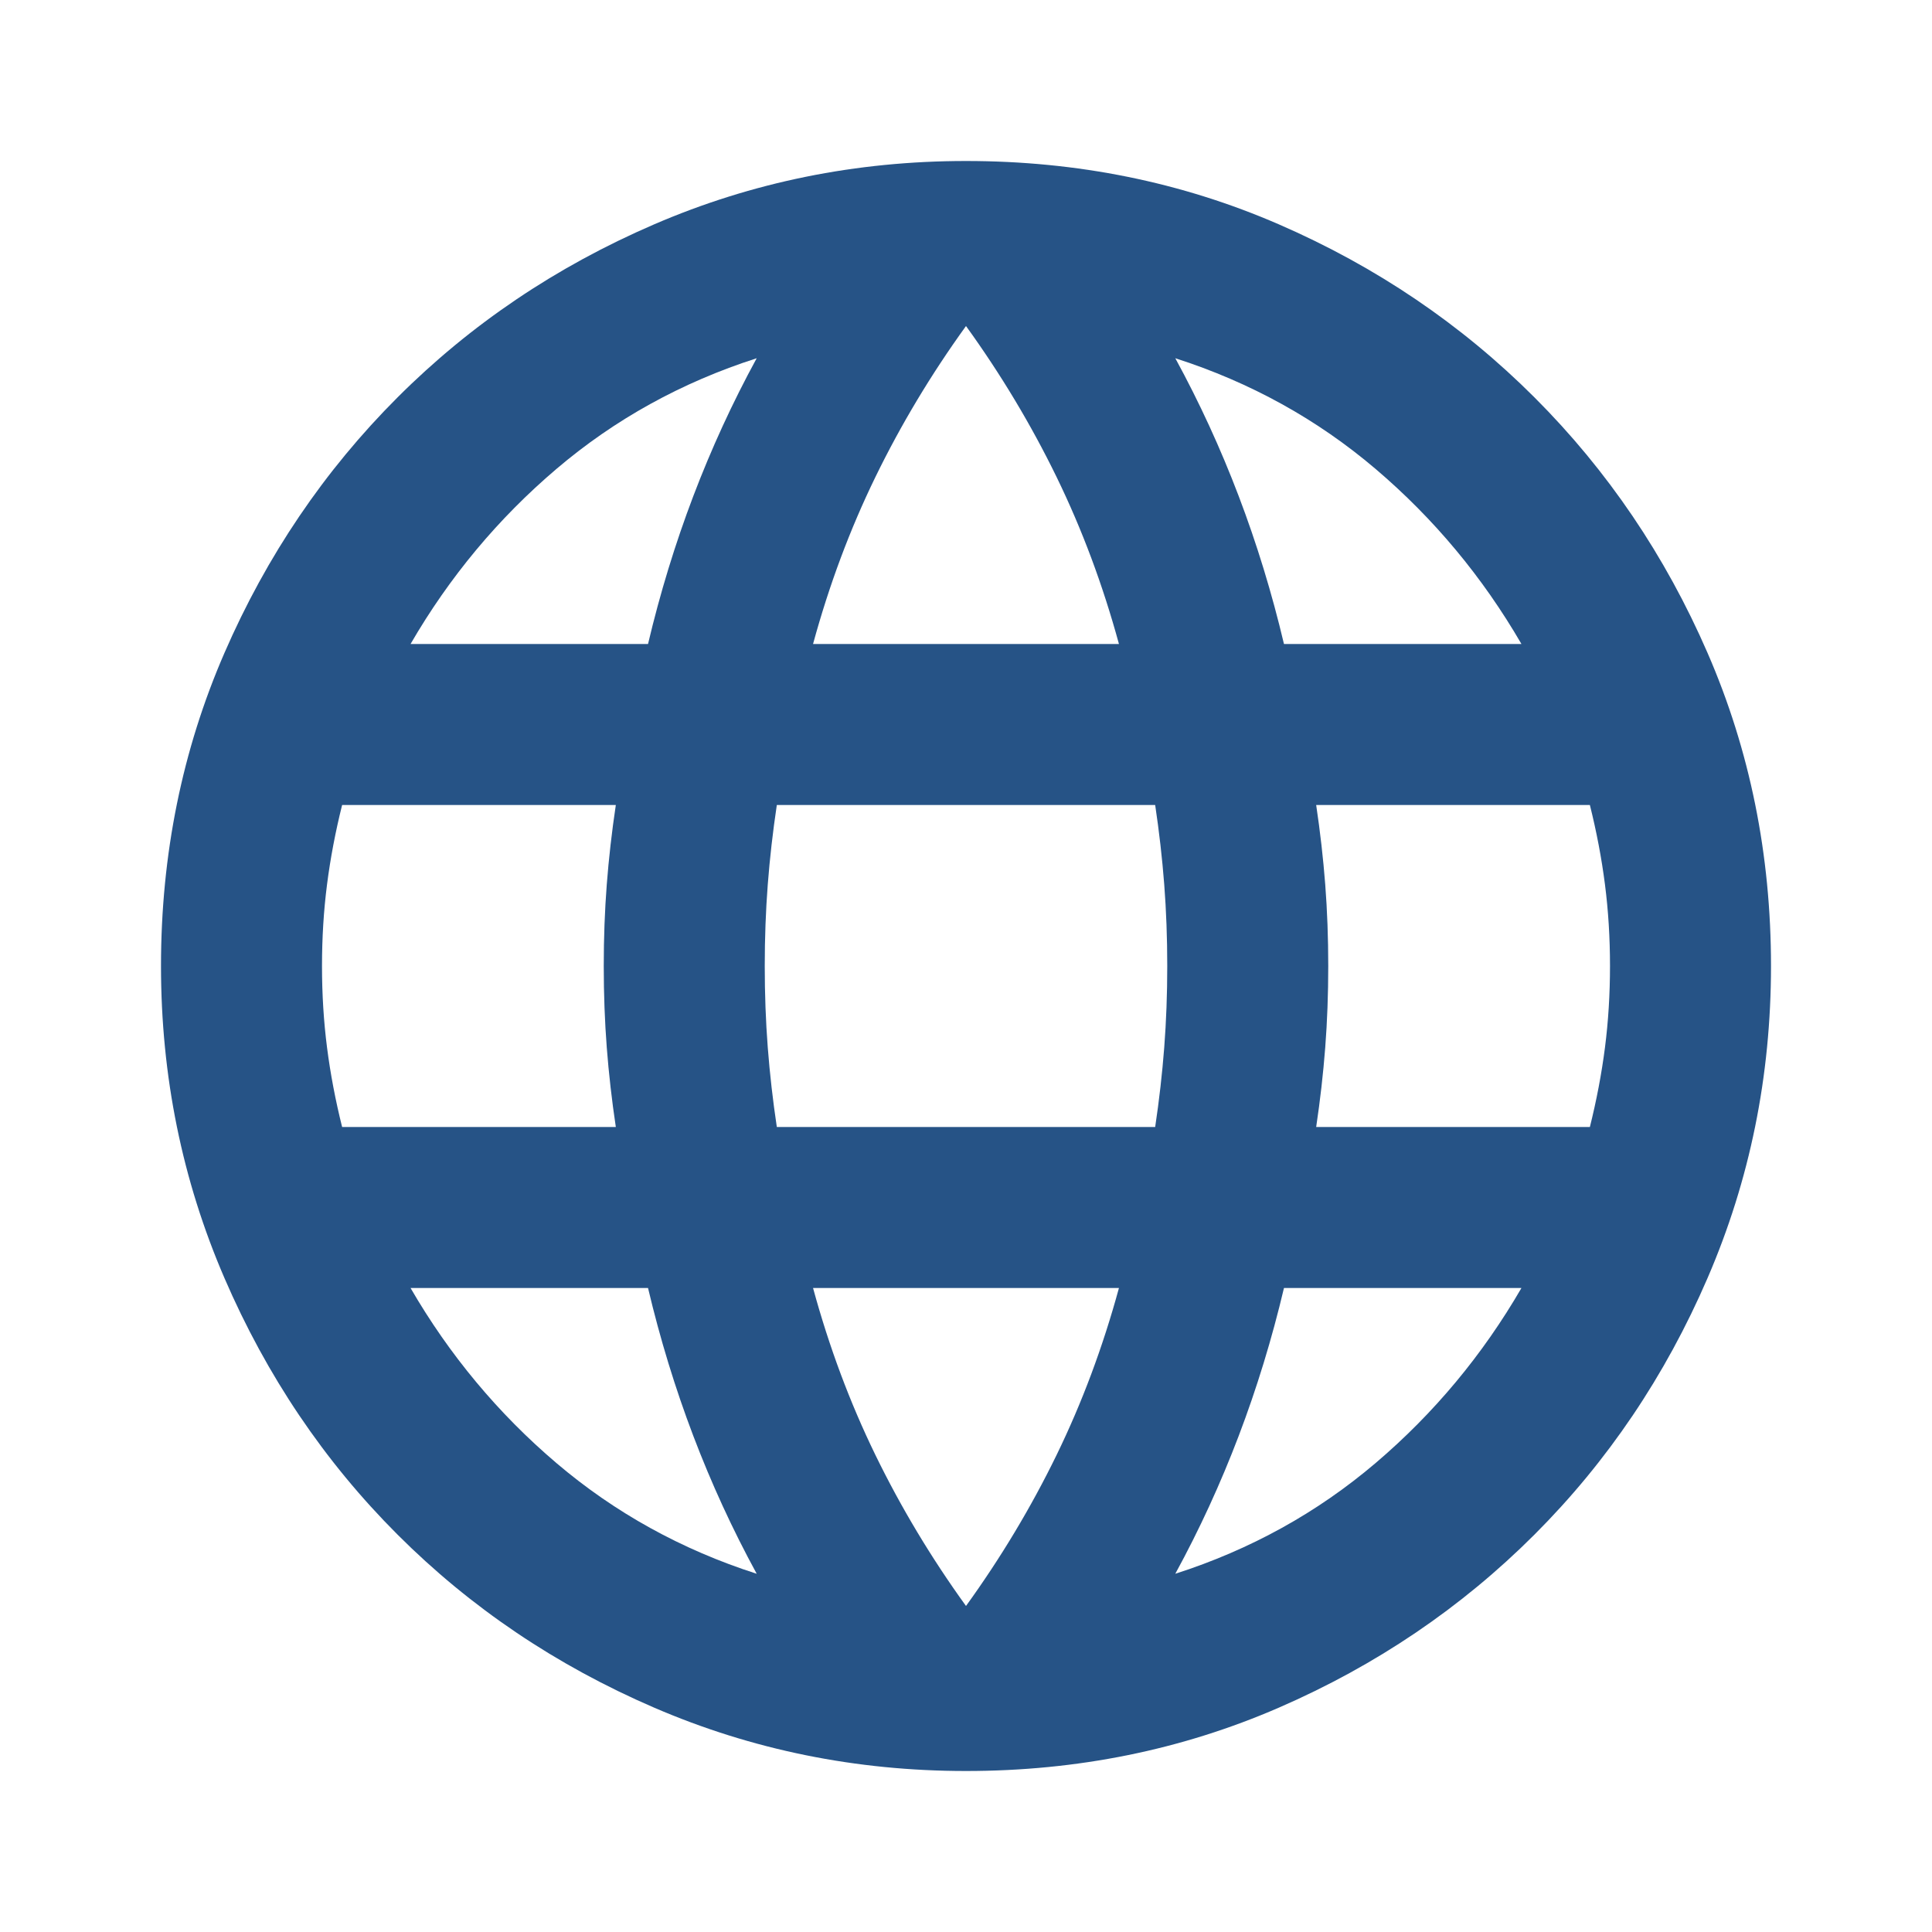 <svg xmlns="http://www.w3.org/2000/svg" height="48px" viewBox="0 -960 960 960" width="48px">
<path d="M480-80q-82 0-155-31.5t-127.5-86Q143-252 111.5-325T80-480q0-83 31.5-155.5t86-127Q252-817 325-848.5T480-880q83 0 155.5 31.5t127 86q54.5 54.5 86 127T880-480q0 82-31.5 155t-86 127.5q-54.5 54.5-127 86T480-80zm0-82q26-36 45-75t31-83H404q12 44 31 83t45 75zm-104-16q-18-33-31.5-68.5T322-320H204q29 50 72.5 87t99.5 55zm208 0q56-18 99.5-55t72.5-87H638q-9 38-22.5 73.5T584-178zM170-400h136q-3-20-4.5-39.5T300-480q0-21 1.5-40.5T306-560H170q-5 20-7.5 39.5T160-480q0 21 2.5 40.5T170-400zm216 0h188q3-20 4.5-39.5T580-480q0-21-1.5-40.5T574-560H386q-3 20-4.5 39.5T380-480q0 21 1.5 40.5T386-400zm268 0h136q5-20 7.5-39.5T800-480q0-21-2.5-40.5T790-560H654q3 20 4.5 39.5T660-480q0 21-1.5 40.5T654-400zm-16-240h118q-29-50-72.5-87T584-782q18 33 31.5 68.5T638-640zm-234 0h152q-12-44-31-83t-45-75q-26 36-45 75t-31 83zm-200 0h118q9-38 22.5-73.5T376-782q-56 18-99.5 55T204-640z" style="fill: rgba(18, 67, 123, .914);"/>
</svg>